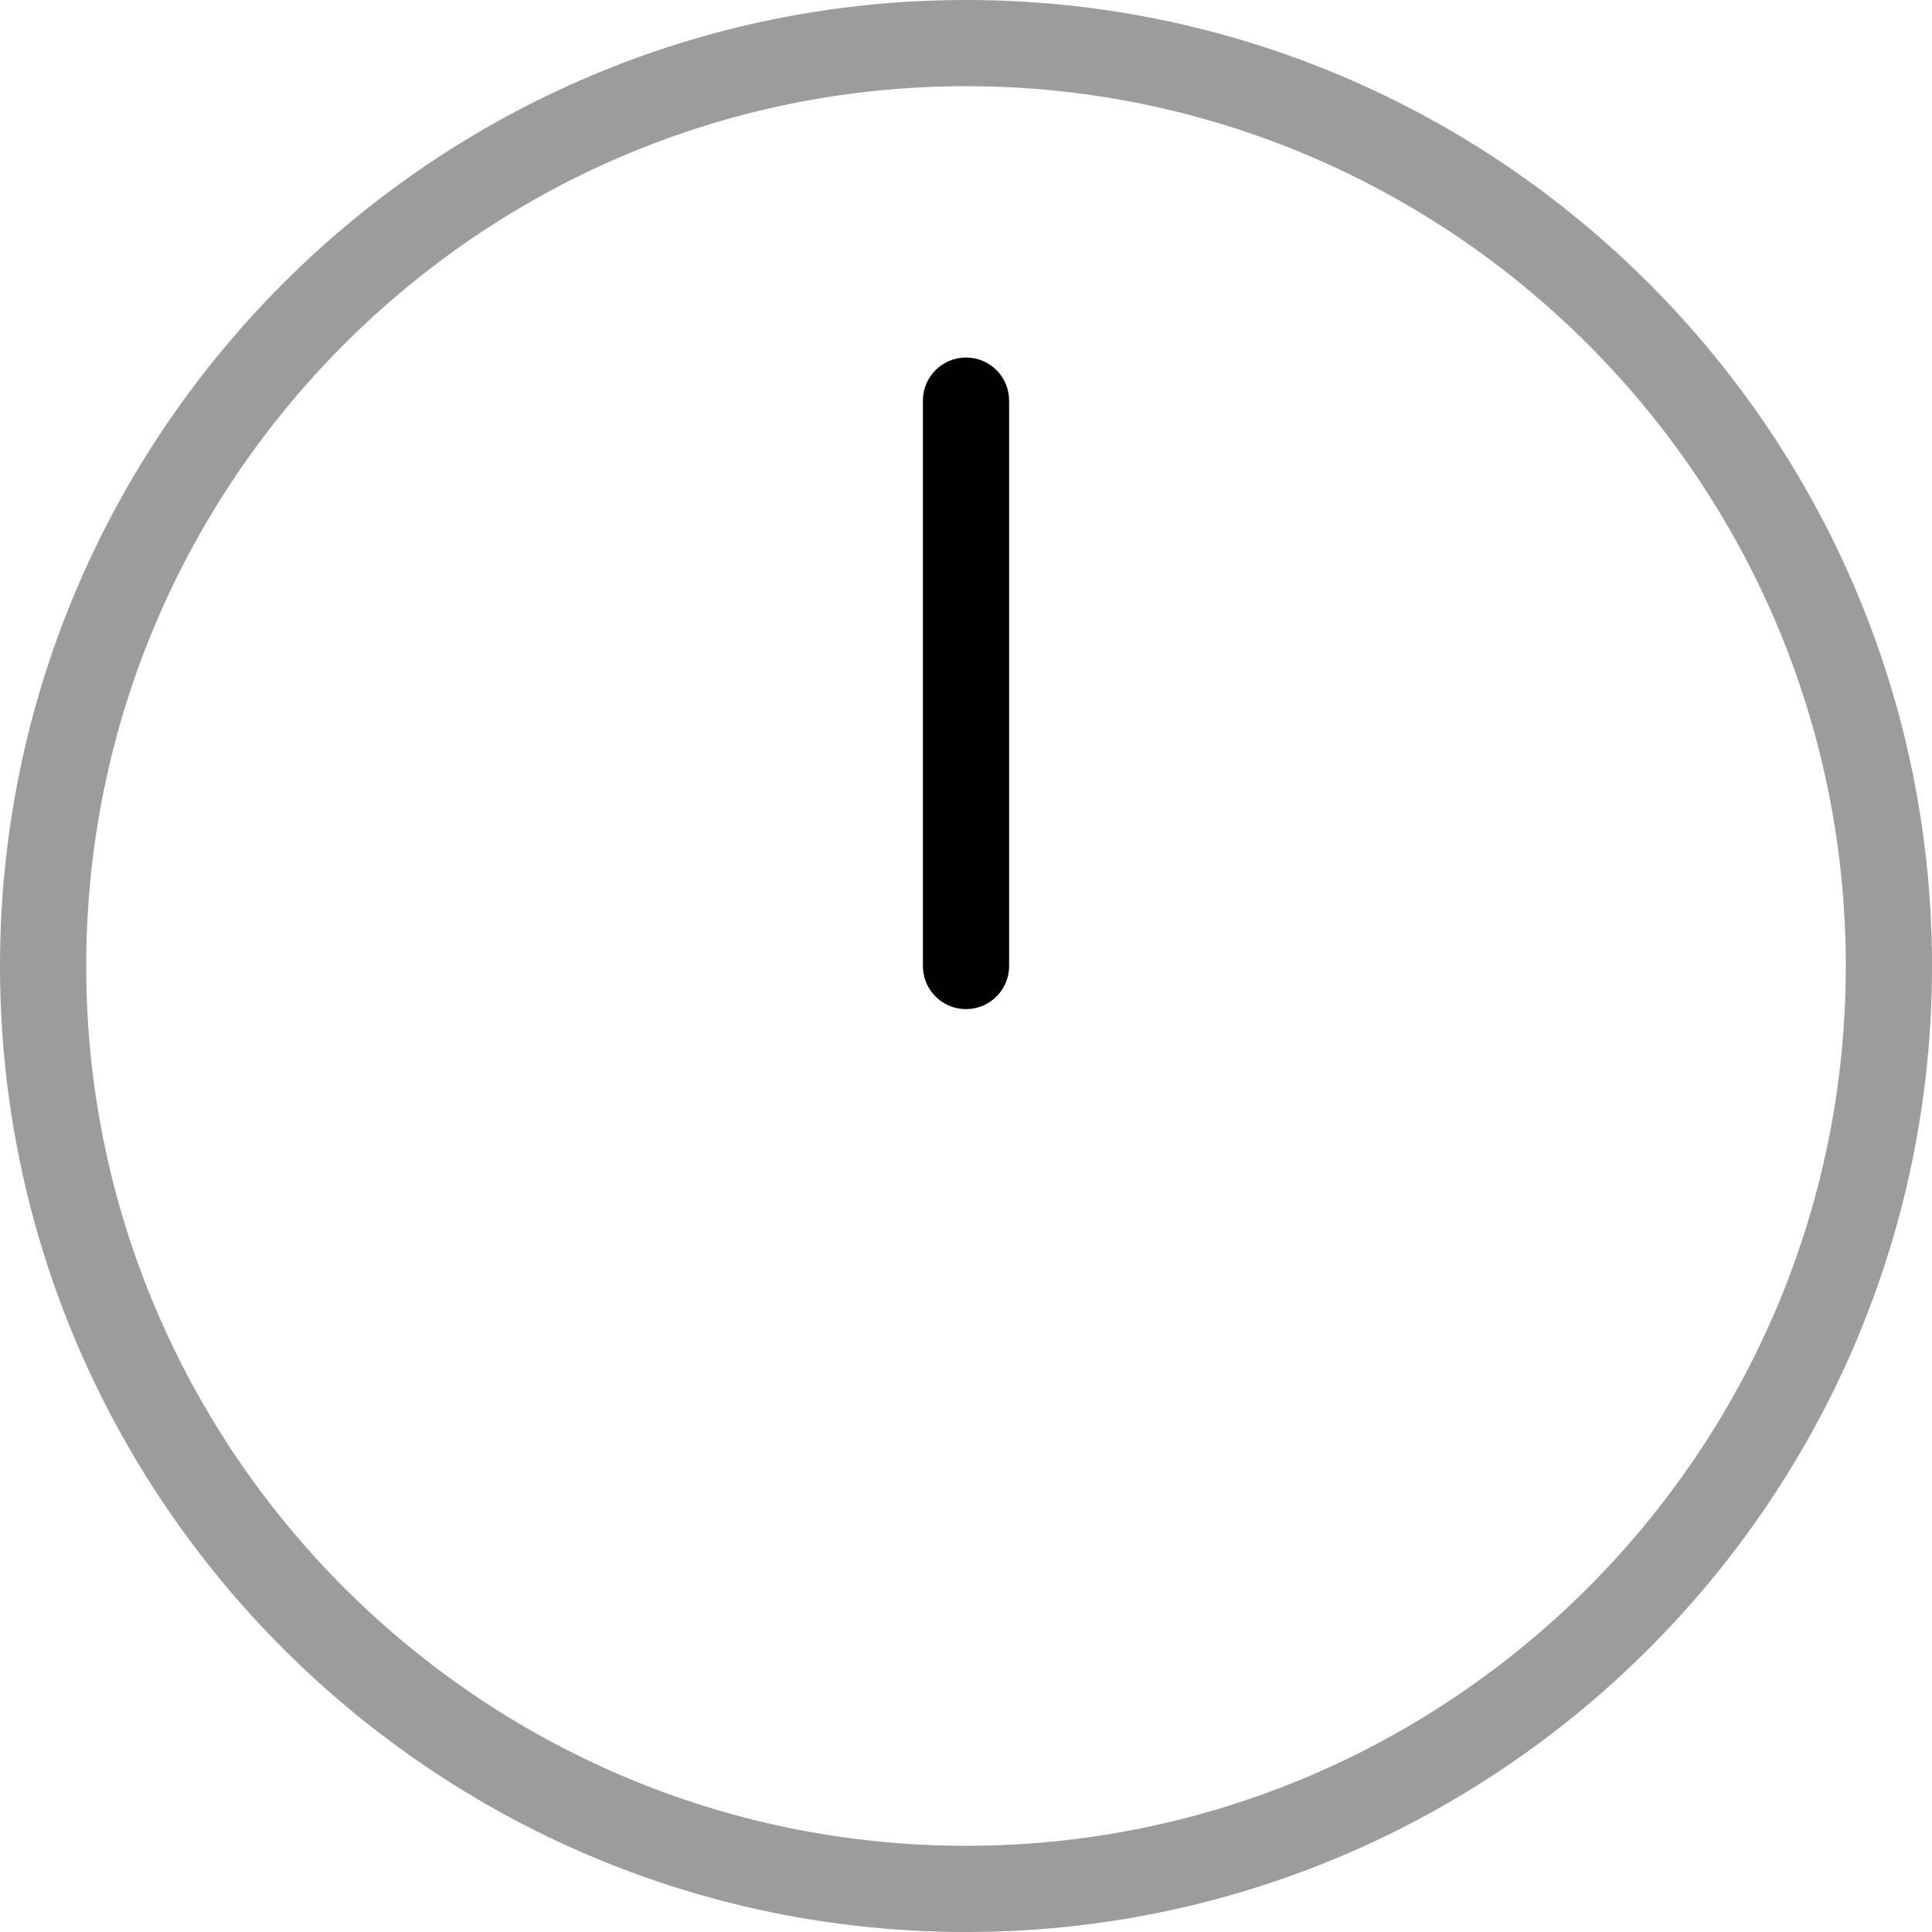 <?xml version="1.0" encoding="iso-8859-1"?>
<!-- Generator: Adobe Illustrator 18.1.1, SVG Export Plug-In . SVG Version: 6.00 Build 0)  -->
<svg version="1.1" id="Capa_1" xmlns="http://www.w3.org/2000/svg" xmlns:xlink="http://www.w3.org/1999/xlink" x="0px" y="0px"
	 viewBox="0 0 364.355 364.355" style="enable-background:new 0 0 364.355 364.355;" xml:space="preserve">
<g>
	<path style="fill:#9c9c9c;" d="M182.178,0C81.725,0,0,81.725,0,182.178s81.725,182.178,182.178,182.178
		s182.178-81.725,182.178-182.178S282.639,0,182.178,0z M182.178,348.098c-91.487,0-165.92-74.433-165.92-165.92
		s74.433-165.92,165.92-165.92s165.92,74.433,165.92,165.92S273.665,348.098,182.178,348.098z"/>
	<path style="fill:#010002;" d="M182.178,67.427c-4.495,0-8.129,3.633-8.129,8.129v106.623c0,4.495,3.633,8.129,8.129,8.129
		s8.129-3.633,8.129-8.129V75.555C190.306,71.06,186.673,67.427,182.178,67.427z"/>
</g>
<g>
</g>
<g>
</g>
<g>
</g>
<g>
</g>
<g>
</g>
<g>
</g>
<g>
</g>
<g>
</g>
<g>
</g>
<g>
</g>
<g>
</g>
<g>
</g>
<g>
</g>
<g>
</g>
<g>
</g>
</svg>
